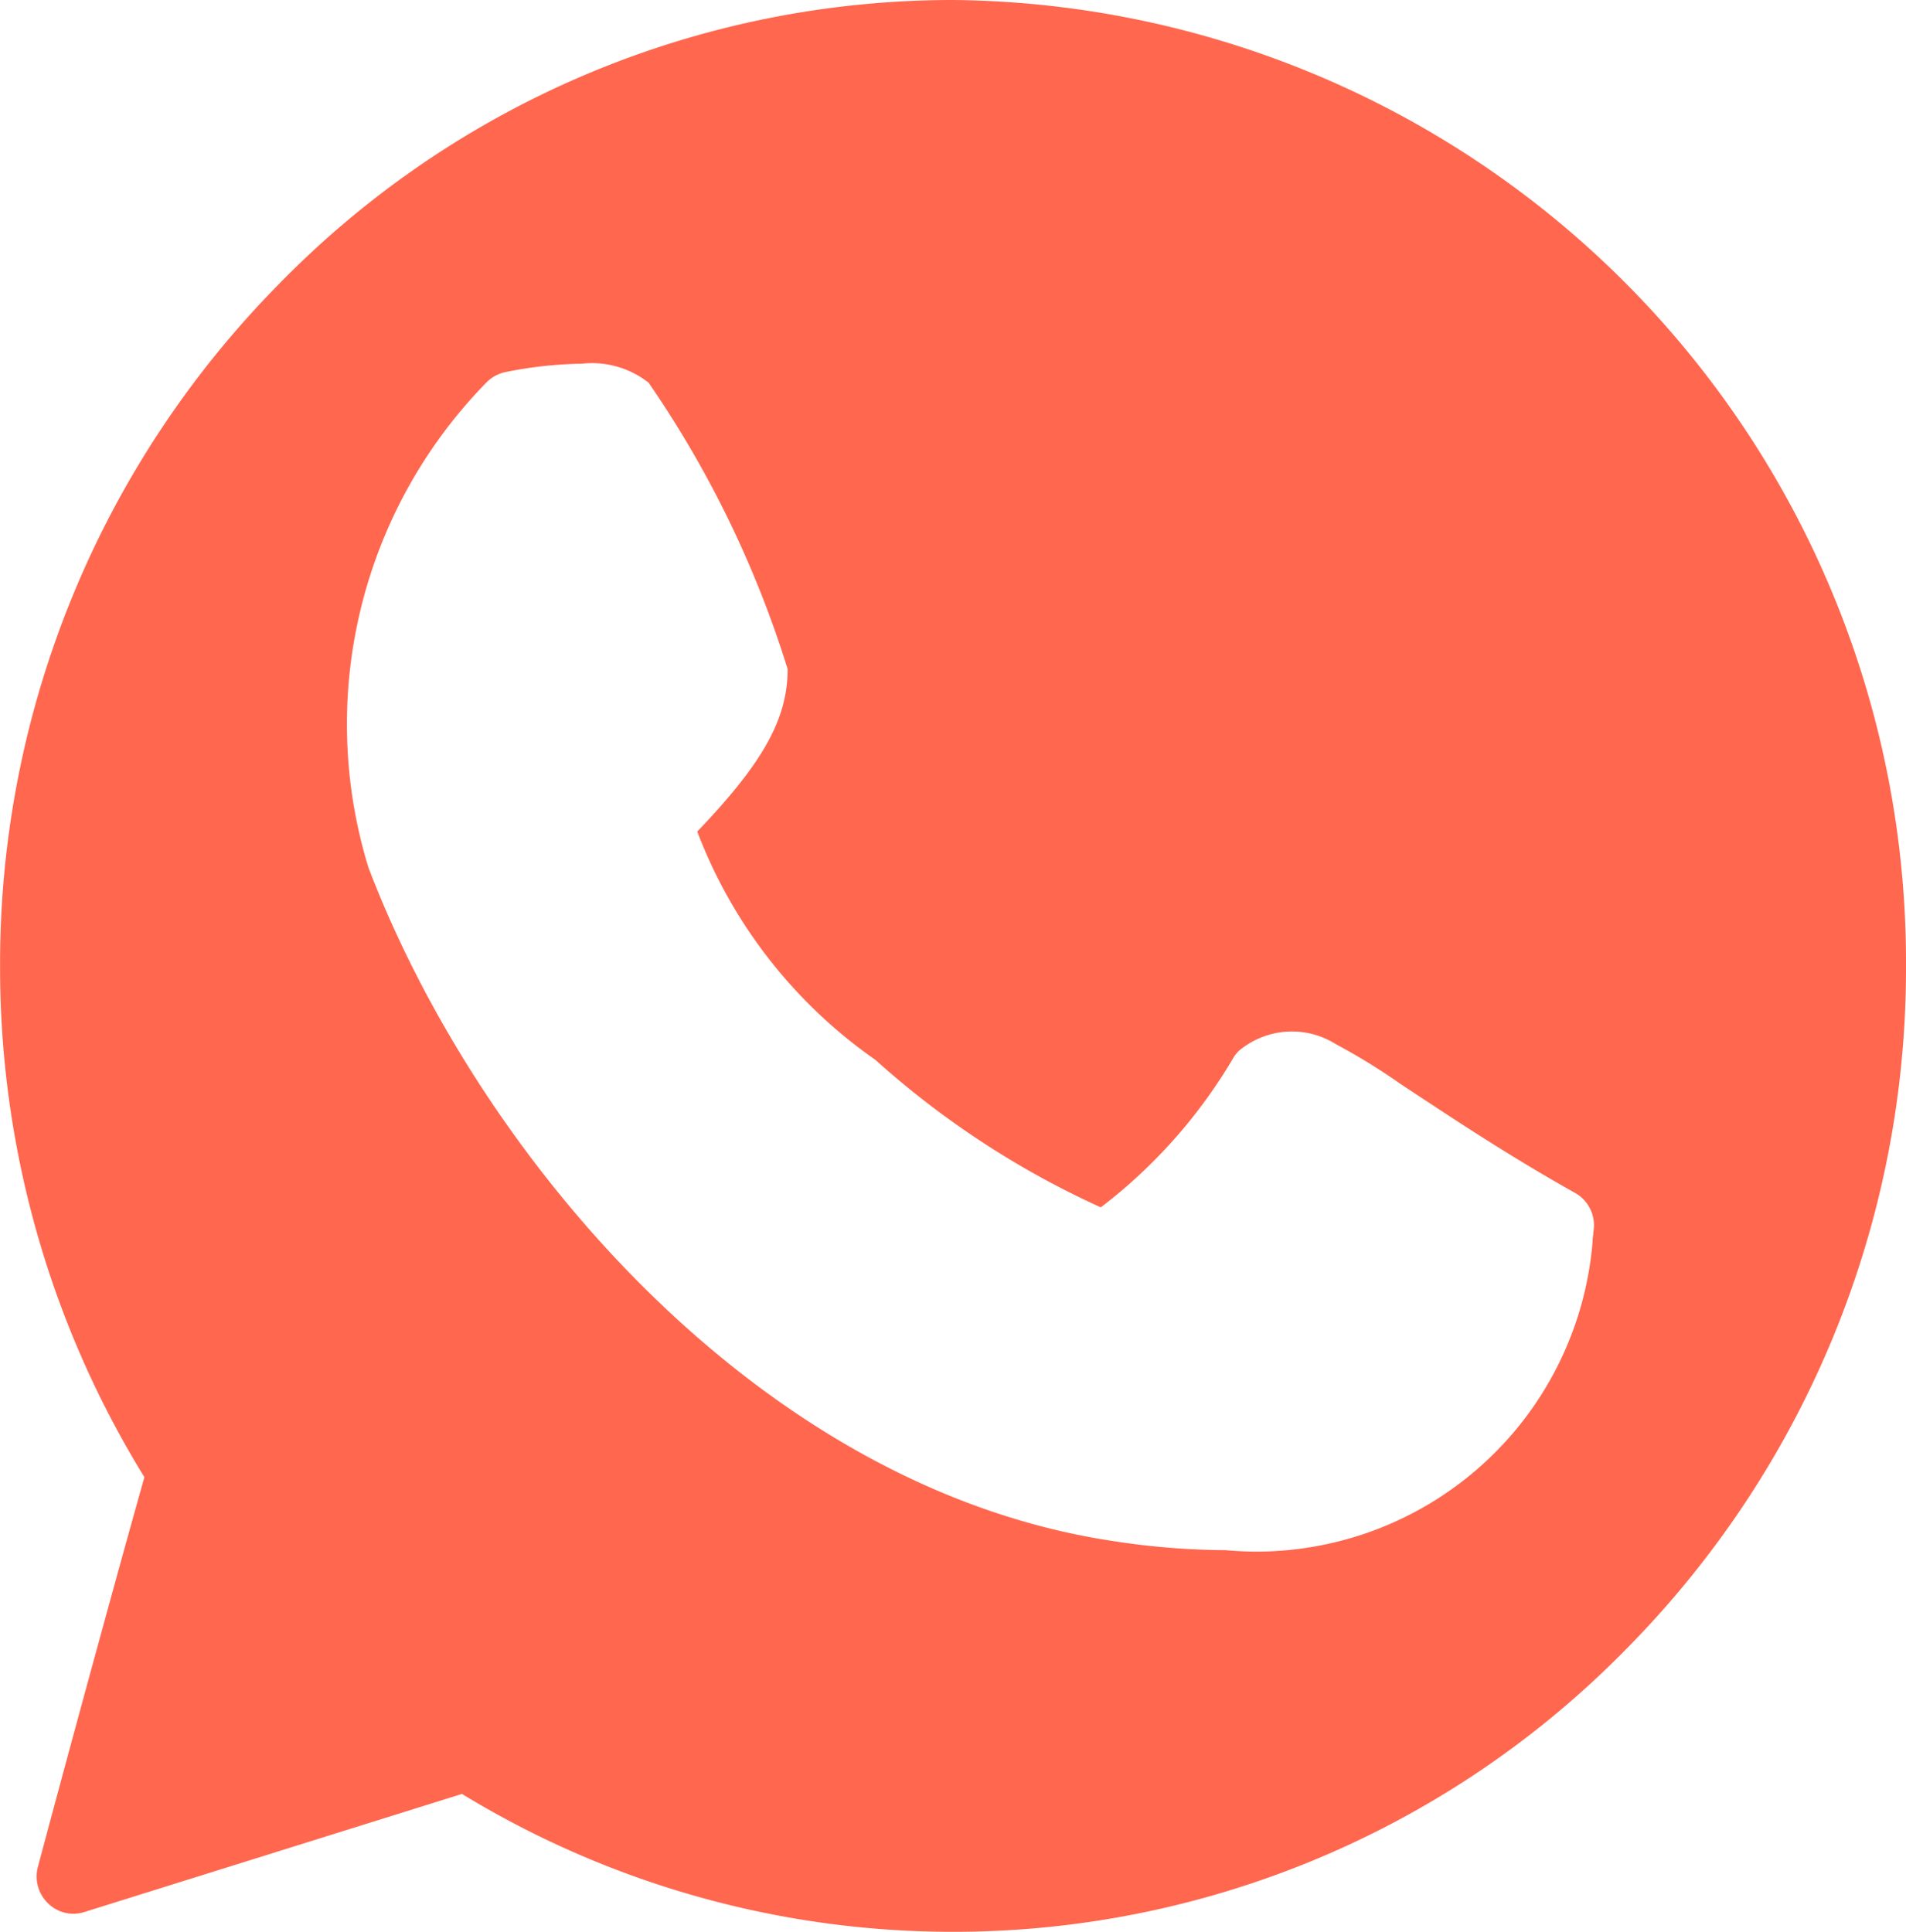 <svg xmlns="http://www.w3.org/2000/svg" width="22.585" height="22.89" viewBox="0 0 22.585 22.89">
  <path id="Subtraction_1" data-name="Subtraction 1" d="M-2537.707,22.89h-.007a11.161,11.161,0,0,1-5.812-1.634l-4.476,1.4a.438.438,0,0,1-.129.02.427.427,0,0,1-.3-.124.441.441,0,0,1-.118-.438l.063-.236.009-.033c.2-.751.82-3.037,1.188-4.342a11.5,11.5,0,0,1-1.71-6.057,11.456,11.456,0,0,1,3.311-8.087A11.159,11.159,0,0,1-2537.709,0a11.4,11.4,0,0,1,11.294,11.448,11.457,11.457,0,0,1-3.31,8.086A11.16,11.16,0,0,1-2537.707,22.89Zm-4.39-18.581a4.911,4.911,0,0,0-.915.1.443.443,0,0,0-.222.121,5.785,5.785,0,0,0-1.4,5.75c1.294,3.395,4.6,7.34,8.811,7.978a8.956,8.956,0,0,0,1.348.11c.123.011.247.017.37.017a4,4,0,0,0,3.977-3.681c0-.031.006-.061.008-.091V14.6a.44.44,0,0,0-.209-.461c-.8-.448-1.476-.9-1.972-1.227l-.011-.007-.088-.058a7.451,7.451,0,0,0-.773-.476.977.977,0,0,0-.518-.149.981.981,0,0,0-.631.231.512.512,0,0,0-.055.067,6.158,6.158,0,0,1-1.579,1.786,10.441,10.441,0,0,1-2.67-1.747,5.816,5.816,0,0,1-2.112-2.706c.781-.815,1.071-1.336,1.071-1.925a12.5,12.5,0,0,0-1.647-3.393A1.084,1.084,0,0,0-2542.1,4.309Z" transform="translate(2549)" fill="#ff674f"/>
</svg>

